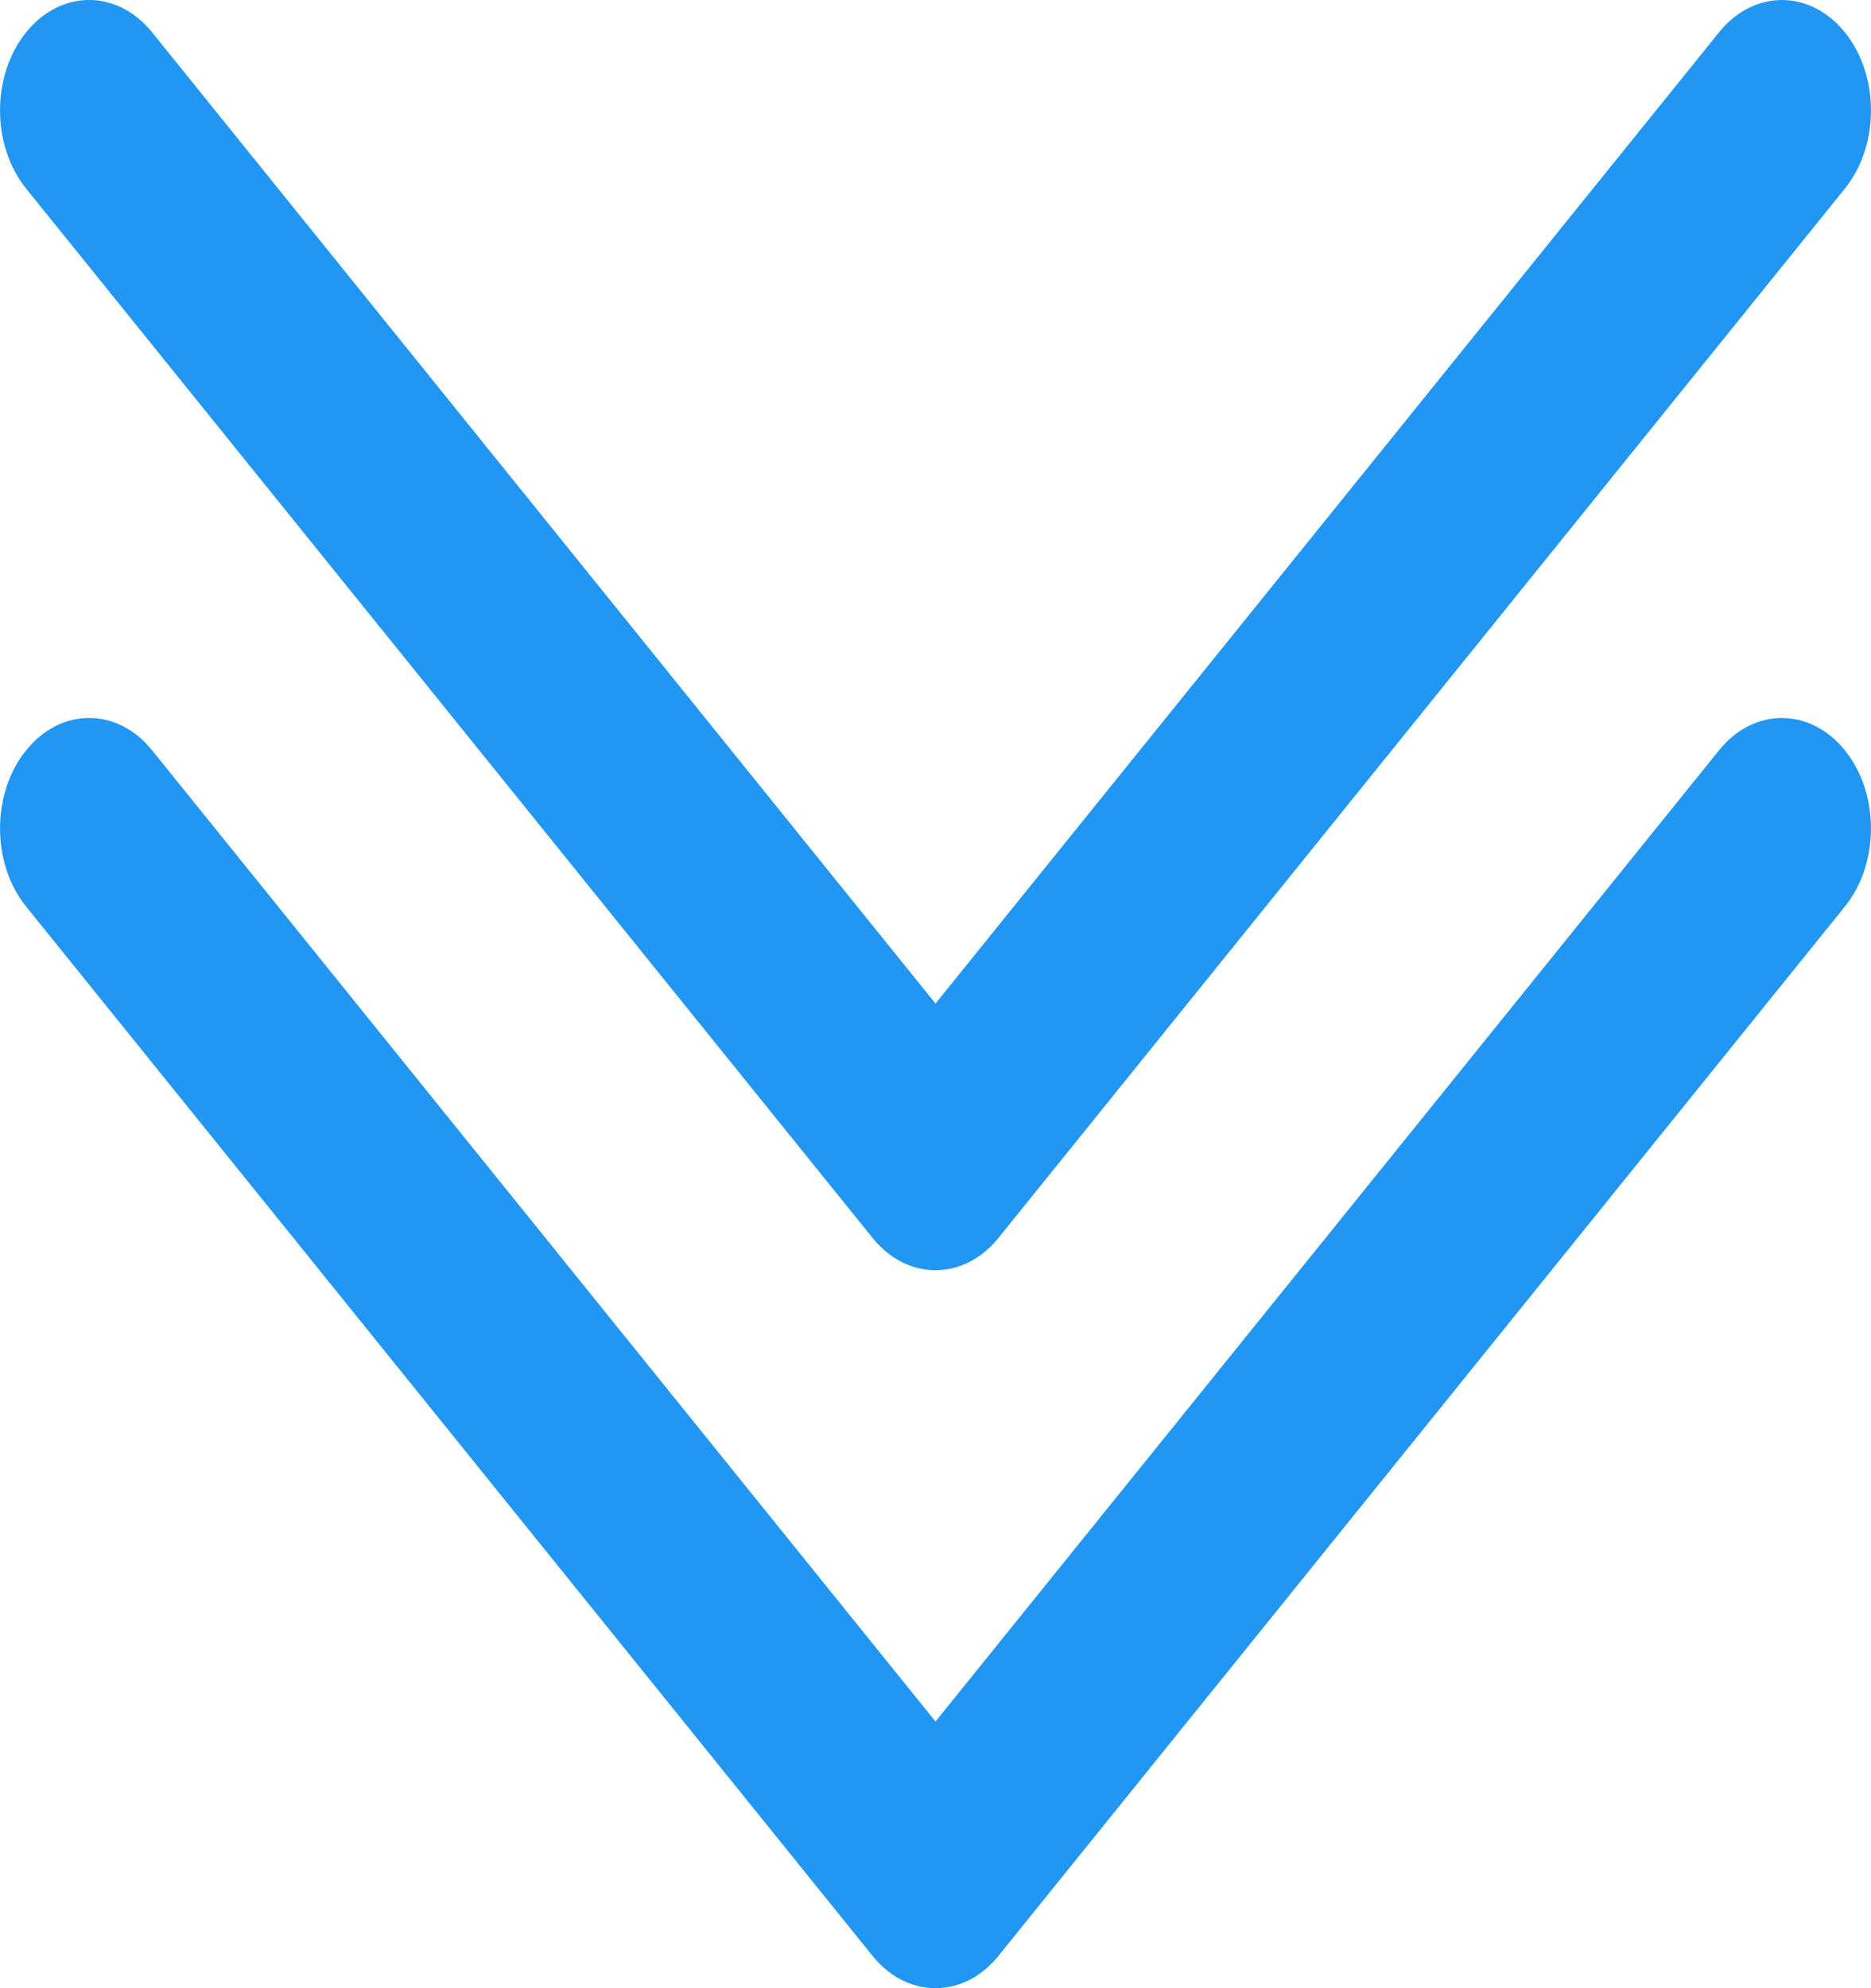 <svg width="16" height="17" viewBox="0 0 16 17" fill="none" xmlns="http://www.w3.org/2000/svg">
<path d="M0.762 0C0.567 0 0.372 0.092 0.223 0.277C-0.074 0.645 -0.074 1.243 0.223 1.612L7.461 10.584C7.61 10.769 7.805 10.861 8 10.861C8.195 10.861 8.39 10.769 8.539 10.584L15.777 1.612C16.074 1.243 16.074 0.645 15.777 0.277C15.479 -0.092 14.997 -0.092 14.7 0.277L8 8.581L1.301 0.277C1.152 0.092 0.957 0 0.762 0ZM0.762 6.139C0.567 6.139 0.372 6.231 0.223 6.416C-0.074 6.784 -0.074 7.382 0.223 7.751L7.461 16.723C7.61 16.908 7.805 17 8 17C8.195 17 8.39 16.908 8.539 16.723L15.777 7.751C16.074 7.382 16.074 6.784 15.777 6.416C15.479 6.047 14.997 6.047 14.7 6.416L8 14.72L1.301 6.416C1.152 6.231 0.957 6.139 0.762 6.139Z" fill="#2196F3"/>
</svg>
